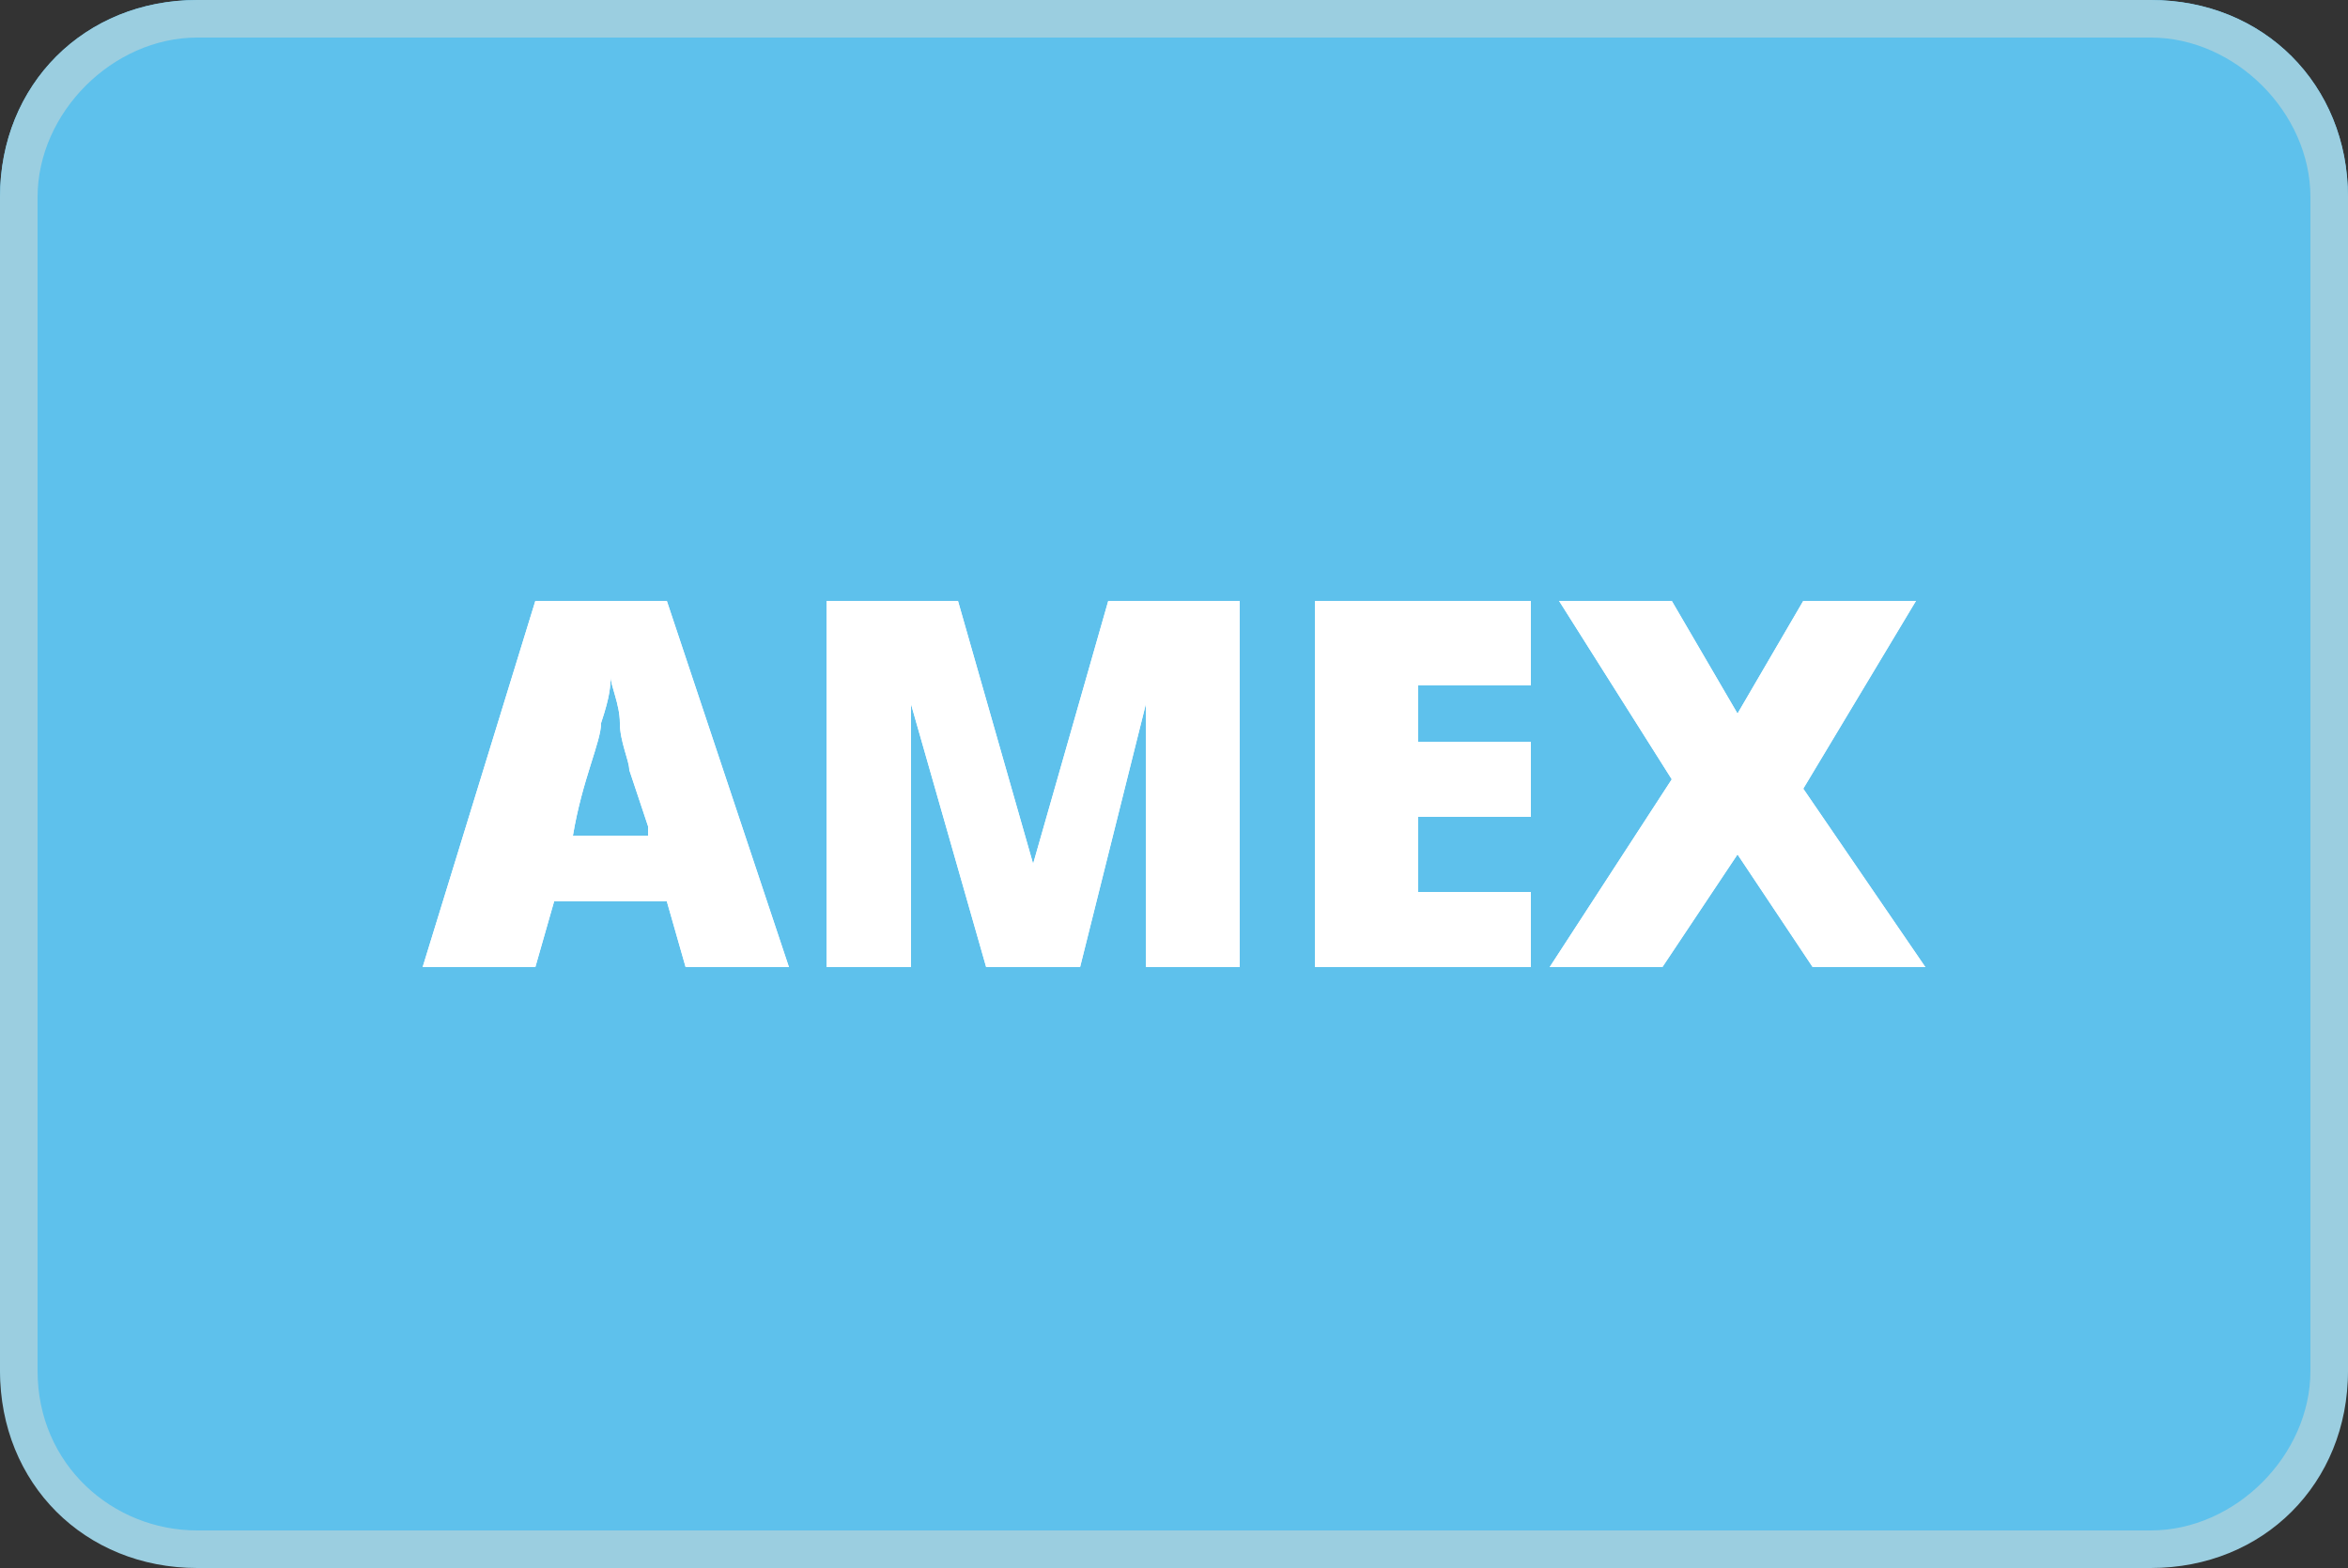 <svg xmlns="http://www.w3.org/2000/svg" width="25" height="16.7" viewBox="17.5 11.7 25 16.7"><rect x="17.5" y="11.7" width="25" height="16.7" fill="#333333" stroke="none"/><path fill="#5EC1EC" d="M42.5 26.2c0 1.2-.9 2.1-2.1 2.1H19.6c-1.2 0-2.1-.9-2.1-2.1V13.8c0-1.2.9-2.1 2.1-2.1h20.8c1.2 0 2.1.9 2.1 2.1v12.4z"/><g fill="#FFF"><path d="M24.8 22l-.2-.7h-1.2l-.2.7H22l1.2-3.9h1.4l1.3 3.9h-1.1zm-.4-1.5l-.2-.6c0-.1-.1-.3-.1-.5s-.1-.4-.1-.5c0 .1 0 .2-.1.5 0 .2-.2.6-.3 1.2h.8v-.1zM28 22l-.8-2.8V22h-.9v-3.9h1.4l.8 2.8.8-2.8h1.4V22h-1v-1.7-.3-.8L29 22h-1zM33.8 22h-2.3v-3.9h2.3v.9h-1.2v.6h1.2v.8h-1.2v.8h1.2v.8zM38 22h-1.2l-.8-1.2-.8 1.2H34l1.3-2-1.2-1.9h1.2l.7 1.2.7-1.2h1.2l-1.2 2L38 22z"/></g><g fill="#FFF"><path d="M24.8 22l-.2-.7h-1.2l-.2.7H22l1.2-3.9h1.4l1.3 3.9h-1.1zm-.4-1.5l-.2-.6c0-.1-.1-.3-.1-.5s-.1-.4-.1-.5c0 .1 0 .2-.1.5 0 .2-.2.6-.3 1.2h.8v-.1zM28 22l-.8-2.8V22h-.9v-3.9h1.4l.8 2.8.8-2.8h1.4V22h-1v-1.7-.3-.8L29 22h-1zM33.8 22h-2.3v-3.9h2.3v.9h-1.2v.6h1.2v.8h-1.2v.8h1.2v.8zM38 22h-1.2l-.8-1.2-.8 1.2H34l1.3-2-1.2-1.9h1.2l.7 1.2.7-1.2h1.2l-1.2 2L38 22z"/></g><g><path fill="#9BCEE0" d="M40.4 12.1c.9 0 1.7.8 1.7 1.7v12.5c0 .9-.8 1.7-1.7 1.7H19.6c-.9 0-1.7-.7-1.7-1.7V13.8c0-.9.8-1.7 1.7-1.7h20.8m0-.4H19.6c-1.2 0-2.1.9-2.1 2.1v12.5c0 1.2.9 2.1 2.1 2.1h20.8c1.2 0 2.1-.9 2.1-2.1V13.8c0-1.2-.9-2.1-2.1-2.1z"/></g></svg>